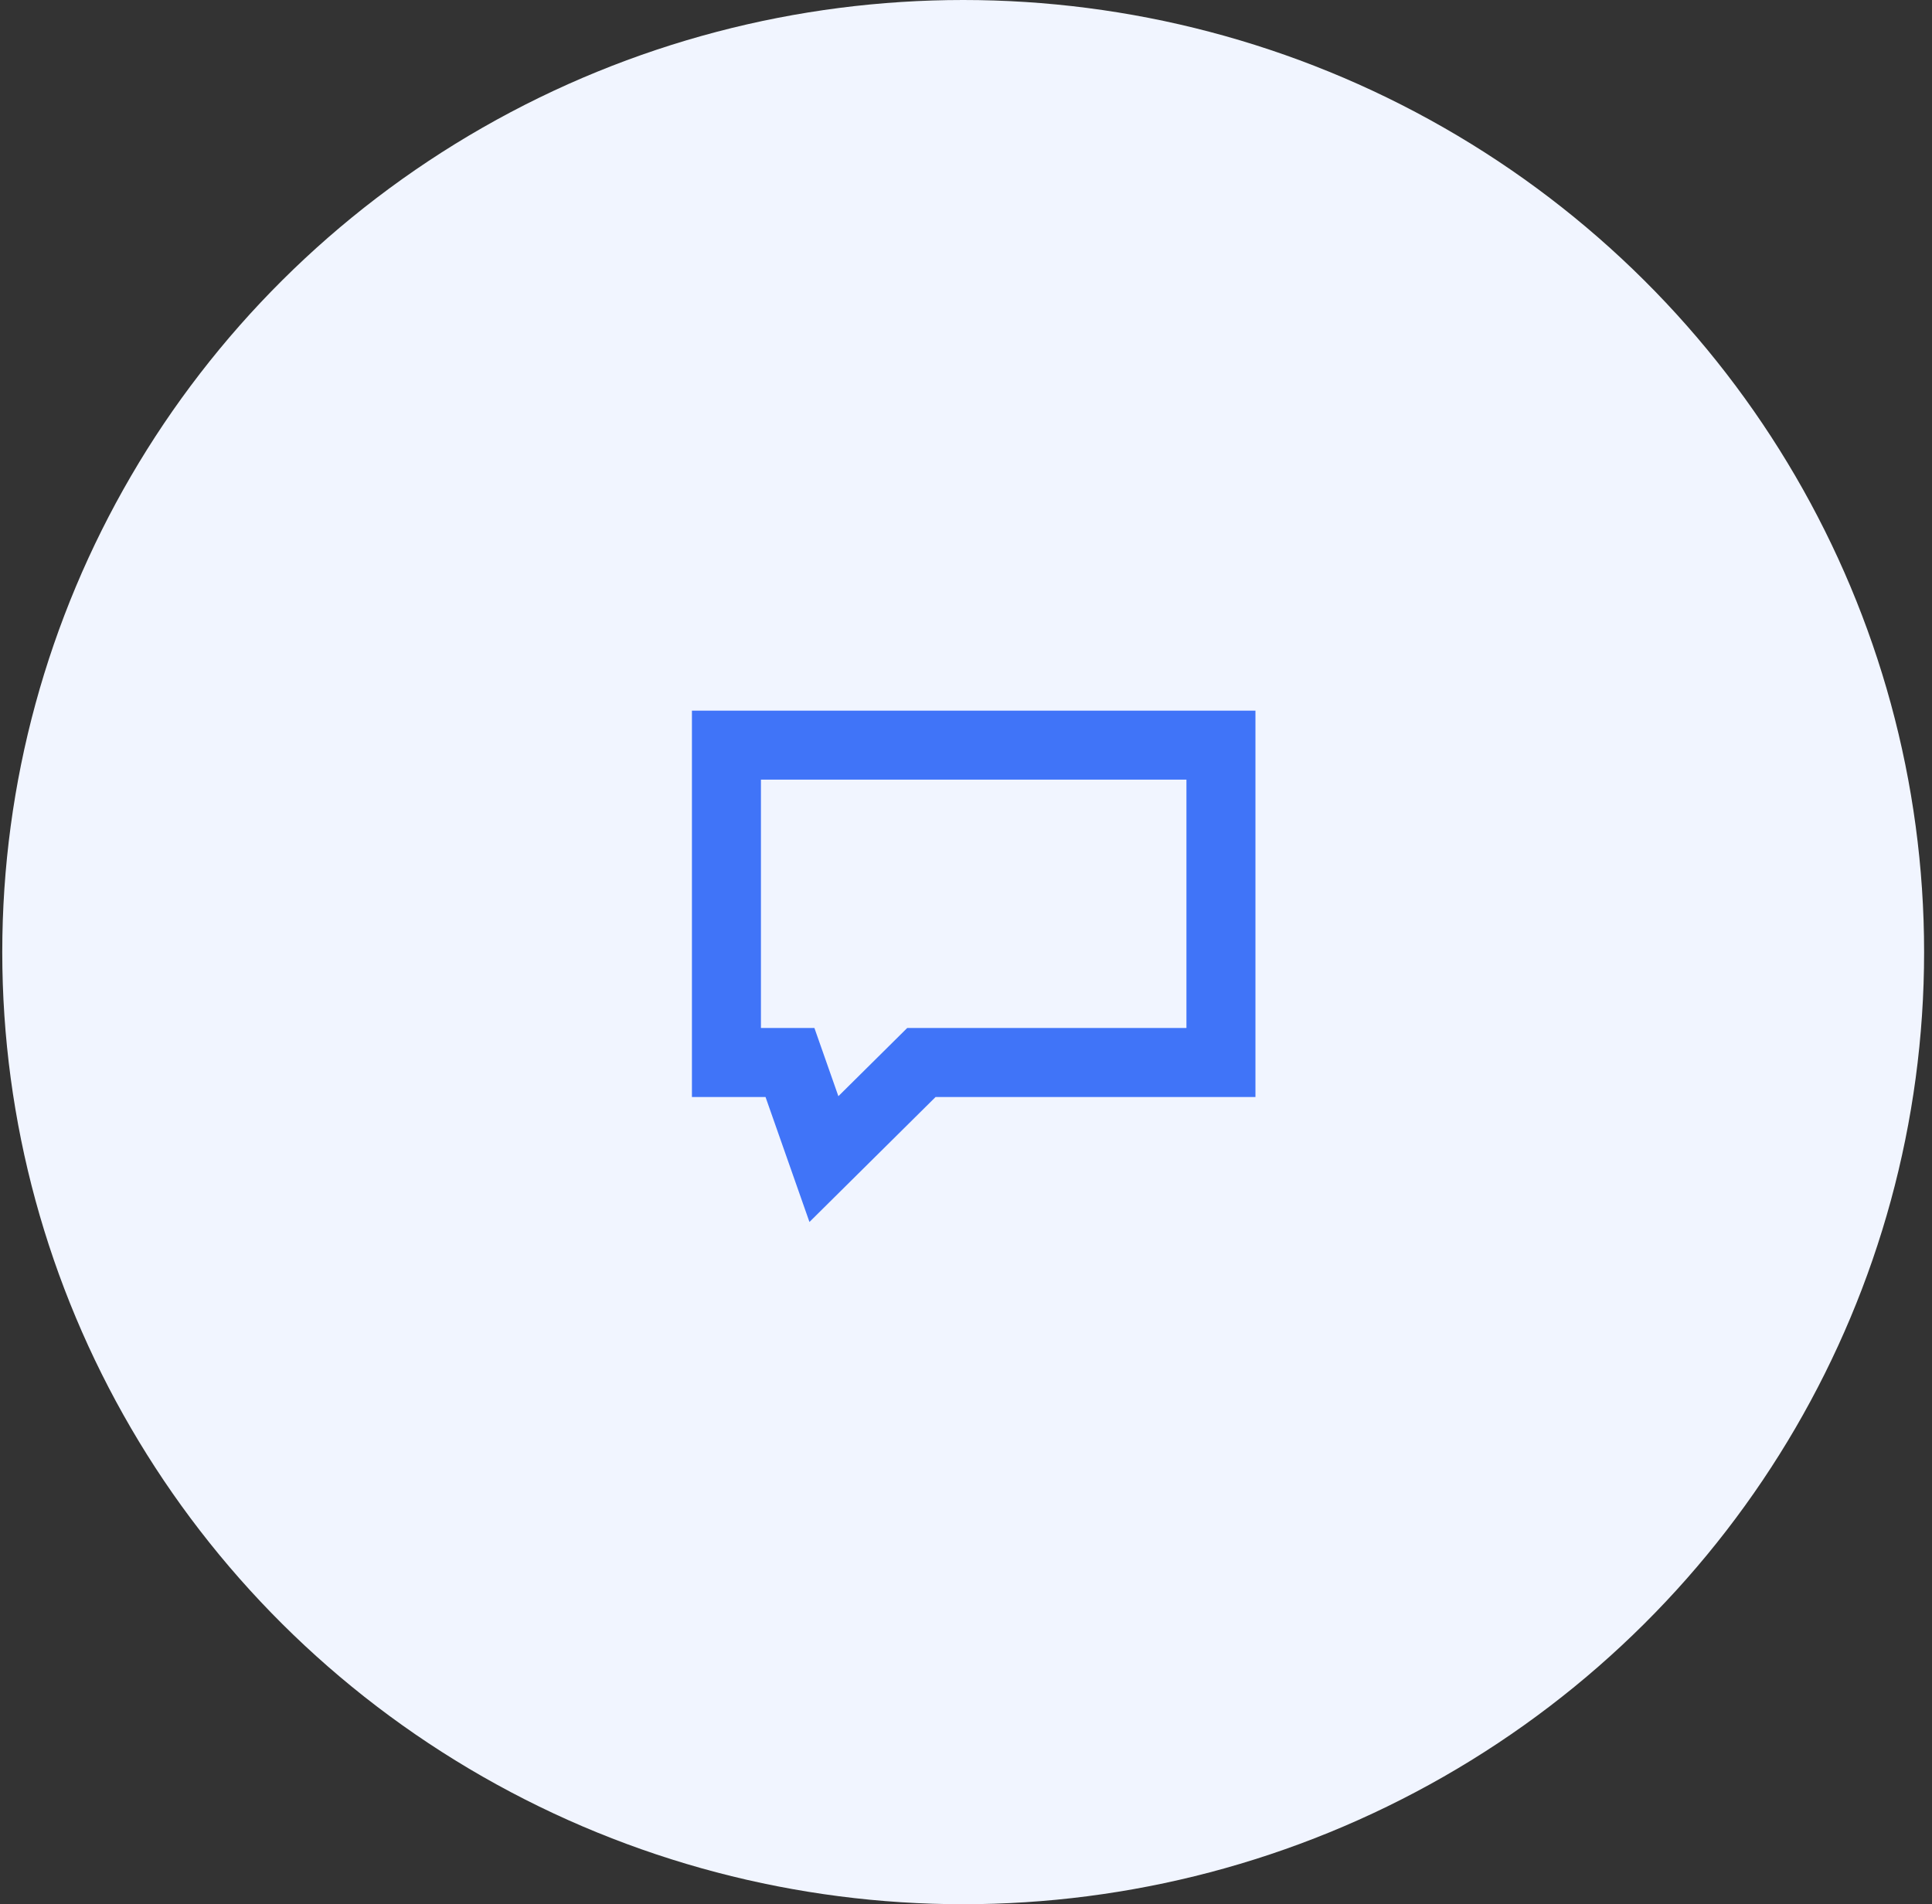 <svg width="70" height="69" viewBox="0 0 70 69" fill="none" xmlns="http://www.w3.org/2000/svg">
<rect x="0" y="0" width="70" height="69" fill="#333333" stroke="none"/>
<ellipse cx="34.898" cy="34.5" rx="34.816" ry="34.5" fill="#F1F5FF"/>
<path d="M26.32 27V31.95V38.5H28.622L29.852 42L33.384 38.5H38.129H44.237V32.968V27H41.457H36.916H26.32Z" stroke="#4074F8" stroke-width="2.5"/>
</svg>
